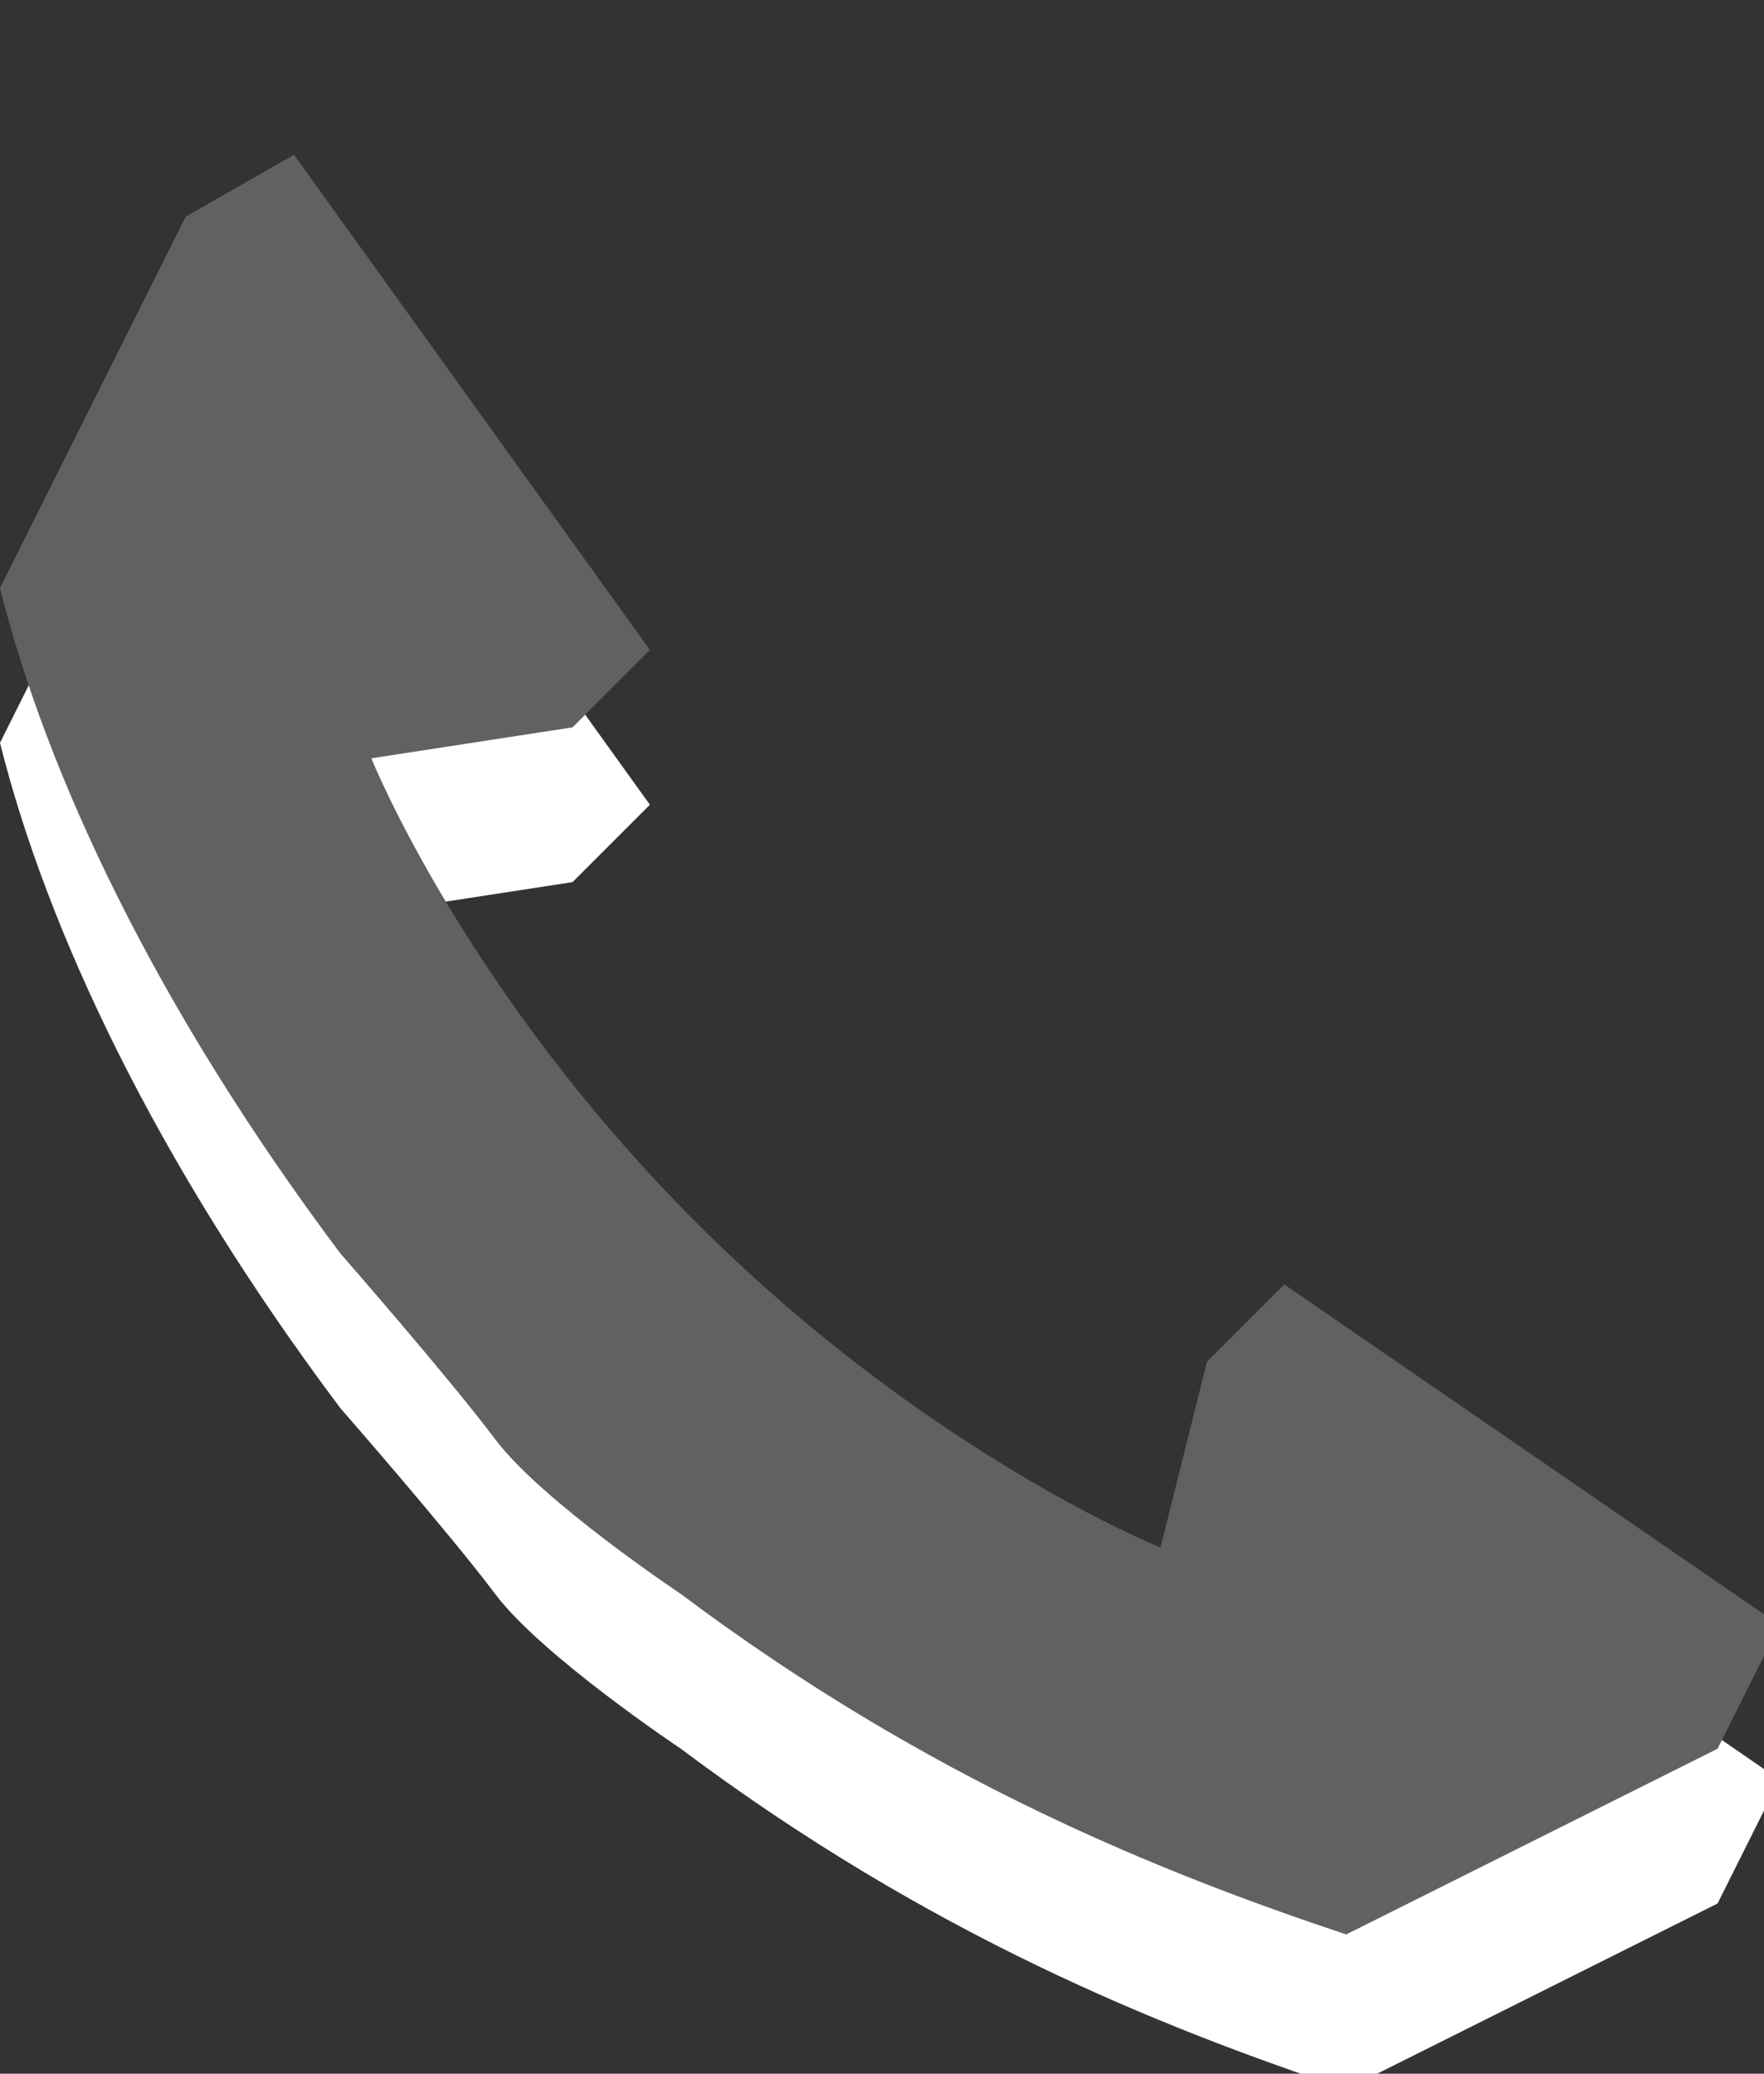 <?xml version="1.0" encoding="utf-8"?>
<!-- Generator: Adobe Illustrator 18.1.1, SVG Export Plug-In . SVG Version: 6.00 Build 0)  -->
<svg version="1.1" id="Layer_1" xmlns="http://www.w3.org/2000/svg" xmlns:xlink="http://www.w3.org/1999/xlink" x="0px" y="0px"
	 viewBox="0 0 11.4 13.4" enable-background="new 0 0 11.4 13.4" xml:space="preserve">
<rect x="0" y="0" width="11.4" height="13.4" fill="#333333" stroke="none"/>
<g>
	<g>
		<path fill="#FFFFFF" d="M8.3,9.3L7.8,9.8L7.5,11c0,0-1.5-0.6-3-2.1c-1.5-1.5-2.1-3-2.1-3l1.3-0.2l0.5-0.5L1.9,2L1.2,2.4L0,4.8
			C0.3,6,1,7.5,2.2,9.1c0,0,0.7,0.8,1,1.2c0.3,0.4,1.2,1,1.2,1c1.6,1.2,3.1,1.8,4.3,2.2l2.4-1.2l0.4-0.8L8.3,9.3z"/>
	</g>
	<g>
		<path fill="#616161" d="M8.3,8.3L7.8,8.8L7.5,10c0,0-1.5-0.6-3-2.1c-1.5-1.5-2.1-3-2.1-3l1.3-0.2l0.5-0.5L1.9,1L1.2,1.4L0,3.8
			C0.3,5,1,6.5,2.2,8.1c0,0,0.7,0.8,1,1.2c0.3,0.4,1.2,1,1.2,1c1.6,1.2,3.1,1.8,4.3,2.2l2.4-1.2l0.4-0.8L8.3,8.3z"/>
	</g>
</g>
</svg>
